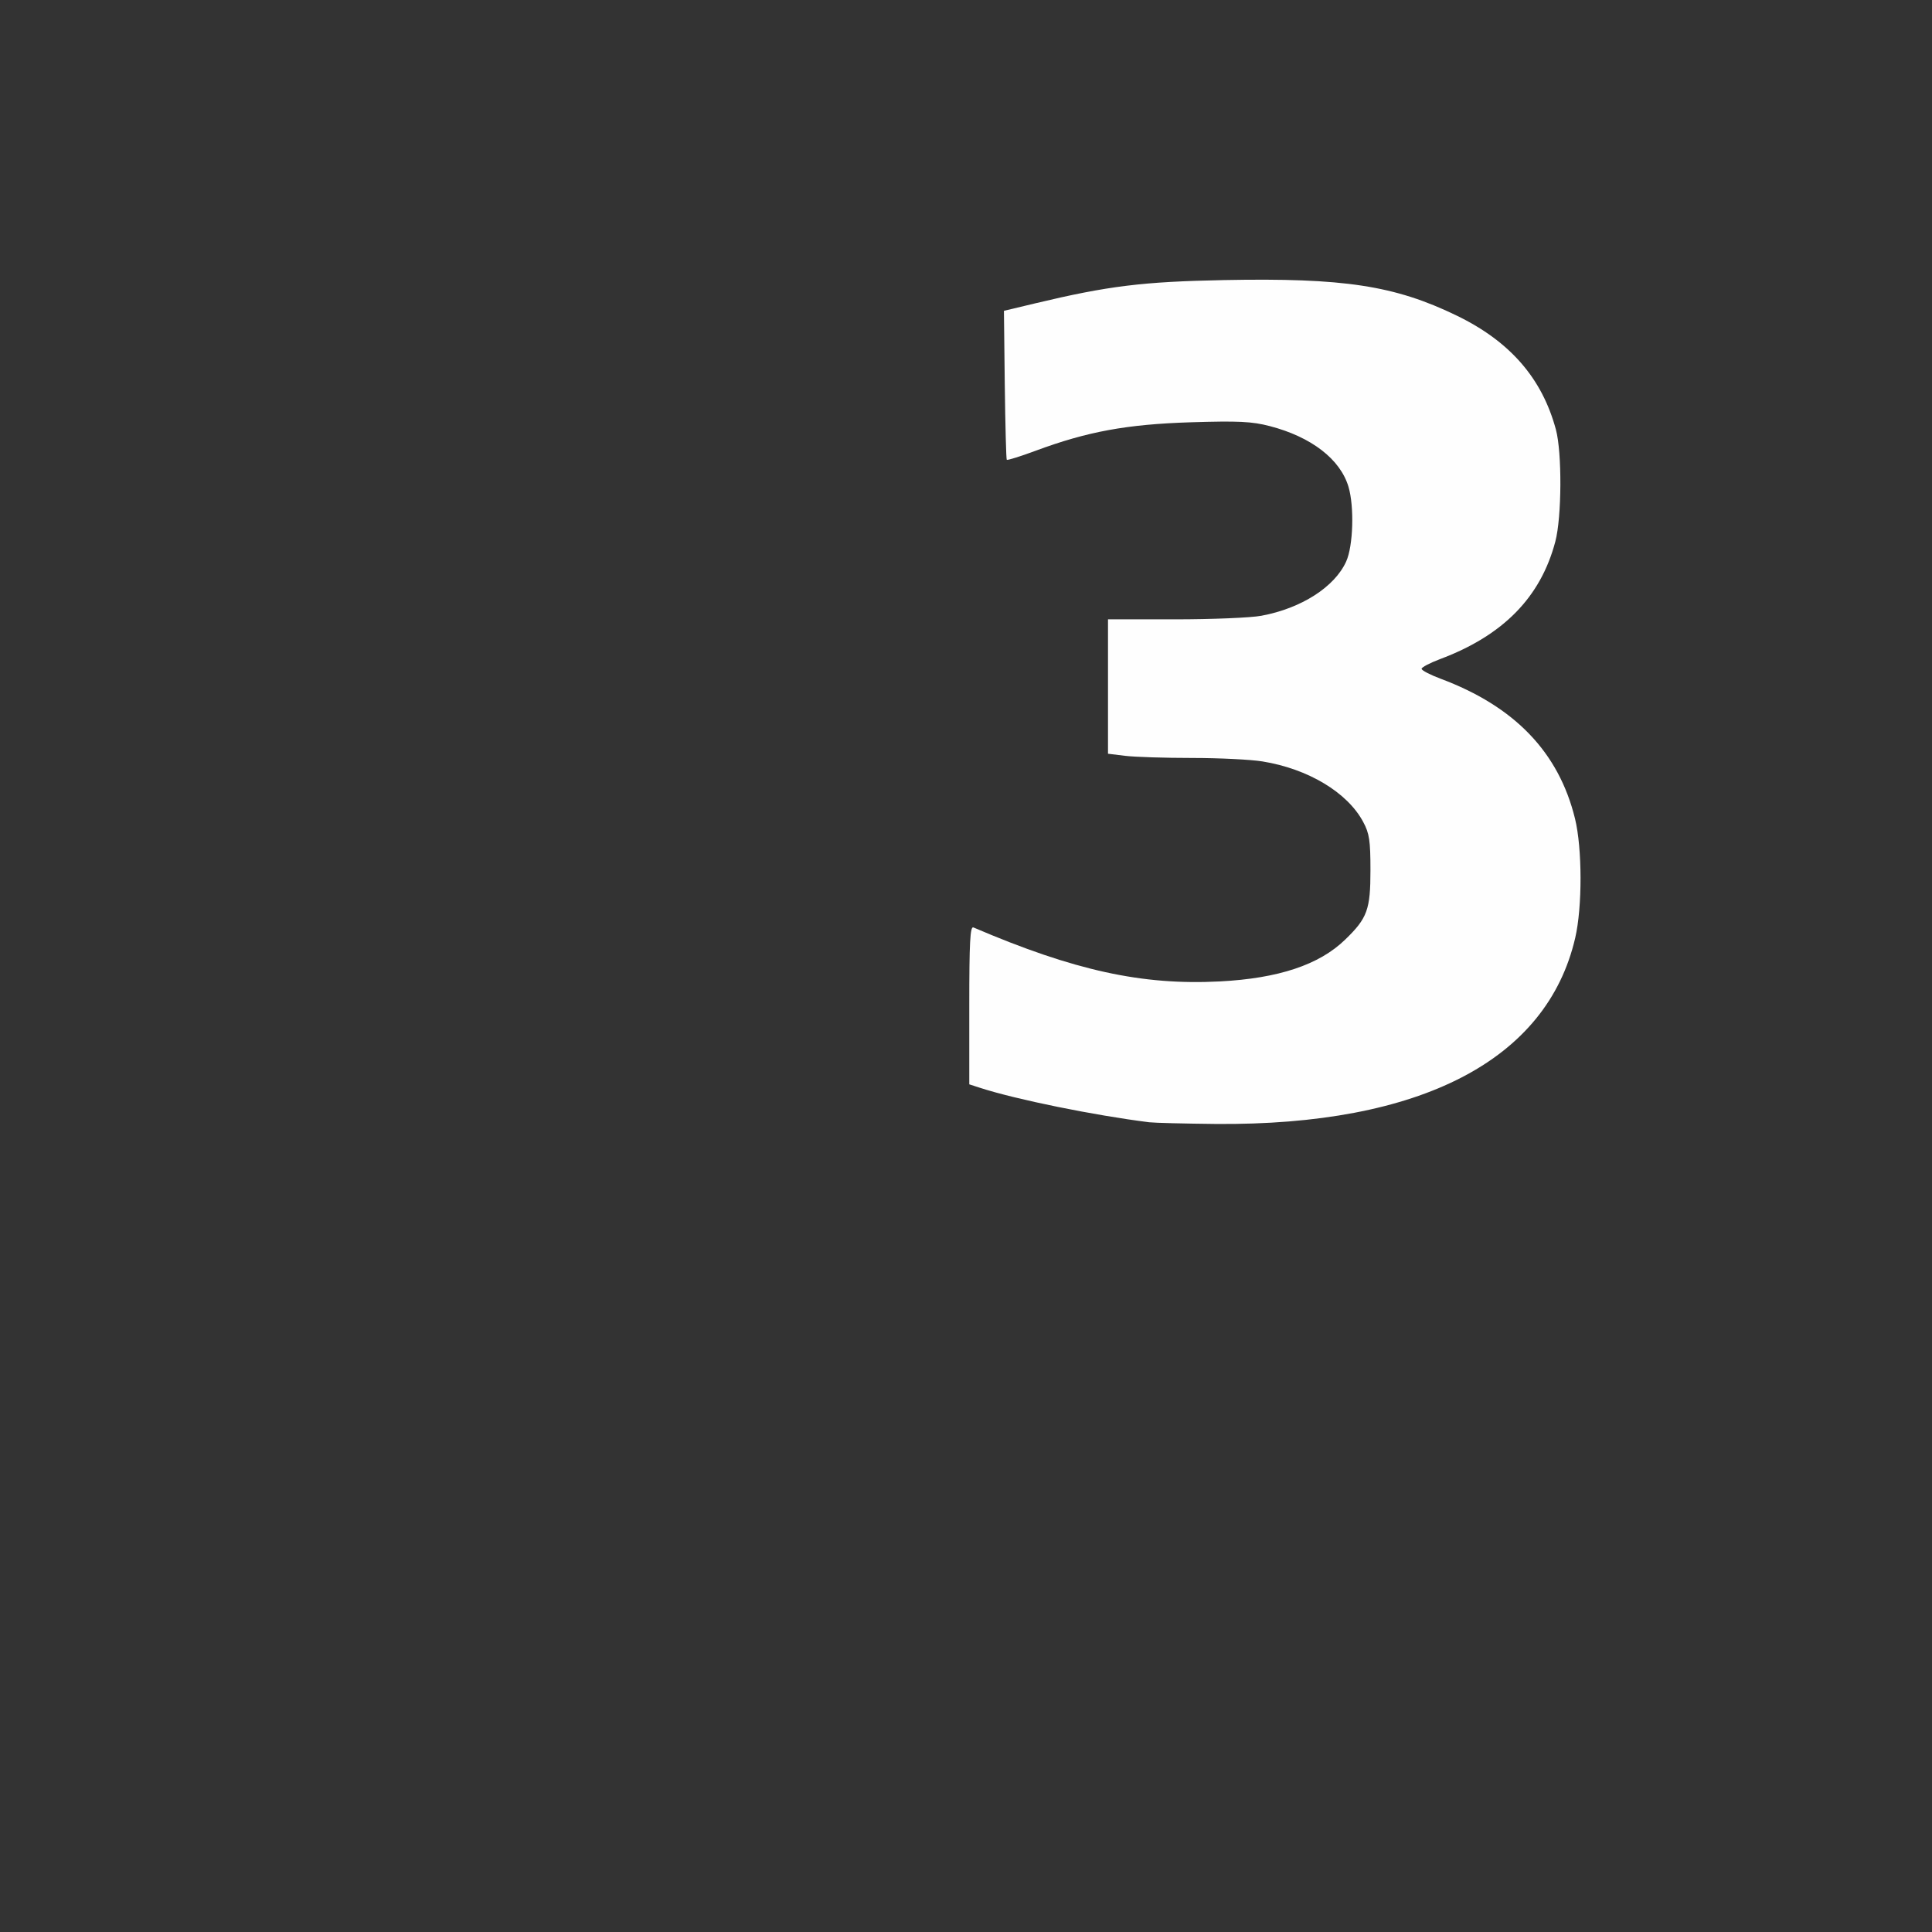 <?xml version="1.0" encoding="UTF-8" standalone="no"?>
<!-- Created with Inkscape (http://www.inkscape.org/) -->

<svg
   version="1.1"
   id="svg2"
   width="1600"
   height="1600"
   viewBox="0 0 1600 1600"
   sodipodi:docname="super_three.svg"
   inkscape:version="1.2.2 (732a01da63, 2022-12-09)"
   xmlns:inkscape="http://www.inkscape.org/namespaces/inkscape"
   xmlns:sodipodi="http://sodipodi.sourceforge.net/DTD/sodipodi-0.dtd"
   xmlns="http://www.w3.org/2000/svg"
   xmlns:svg="http://www.w3.org/2000/svg"
   xmlns:rdf="http://www.w3.org/1999/02/22-rdf-syntax-ns#"
   xmlns:cc="http://creativecommons.org/ns#"
   xmlns:dc="http://purl.org/dc/elements/1.1/">
  <rect x="0" y="0" width="1600" height="1600" fill="#333333" stroke="none"/>
  <defs
     id="defs6" />
  <sodipodi:namedview
     pagecolor="#808080"
     bordercolor="#666666"
     borderopacity="1"
     objecttolerance="10"
     gridtolerance="10"
     guidetolerance="10"
     inkscape:pageopacity="0"
     inkscape:pageshadow="2"
     inkscape:window-width="1993"
     inkscape:window-height="1009"
     id="namedview4"
     showgrid="false"
     inkscape:zoom="0.5"
     inkscape:cx="9"
     inkscape:cy="8"
     inkscape:window-x="-8"
     inkscape:window-y="-8"
     inkscape:window-maximized="1"
     inkscape:current-layer="SUPER_THREE"
     inkscape:showpageshadow="0"
     inkscape:pagecheckerboard="true"
     inkscape:deskcolor="#d1d1d1" />
  <g
     id="SUPER_THREE"
     transform="matrix(87.5,0,0,87.5,100,100)"
     style="stroke-width:0.011">
    <path
       style="fill:none;stroke-width:0"
       d="M 0,8 V 0 h 8 8 v 8 8 H 8 0 Z m 11.286,1.45 c 1.436,-0.186 2.258,-0.754 2.481,-1.715 0.068,-0.293 0.067,-0.849 -0.002,-1.129 C 13.61,5.977 13.193,5.543 12.492,5.281 12.393,5.244 12.312,5.202 12.312,5.188 c 0,-0.015 0.078,-0.056 0.173,-0.091 0.599,-0.224 0.954,-0.586 1.093,-1.114 0.061,-0.232 0.064,-0.842 0.005,-1.06 C 13.452,2.437 13.149,2.089 12.646,1.845 12.057,1.559 11.577,1.486 10.442,1.508 9.673,1.523 9.347,1.563 8.656,1.728 l -0.296,0.071 0.008,0.699 c 0.004,0.385 0.013,0.704 0.019,0.711 0.006,0.006 0.129,-0.033 0.273,-0.086 C 9.148,2.942 9.522,2.873 10.125,2.854 c 0.454,-0.014 0.581,-0.008 0.75,0.036 0.393,0.103 0.667,0.314 0.745,0.575 0.056,0.188 0.045,0.561 -0.022,0.708 -0.11,0.241 -0.425,0.443 -0.802,0.513 -0.1,0.019 -0.468,0.034 -0.817,0.034 H 9.344 v 0.636 0.636 l 0.164,0.02 c 0.09,0.011 0.375,0.02 0.633,0.02 0.258,2.812e-4 0.558,0.015 0.666,0.033 0.431,0.07 0.803,0.294 0.952,0.573 0.059,0.11 0.069,0.178 0.069,0.457 0,0.373 -0.029,0.454 -0.239,0.657 -0.246,0.239 -0.63,0.367 -1.187,0.396 C 9.667,8.184 9.027,8.044 8.07,7.635 8.04,7.622 8.031,7.78 8.031,8.369 v 0.751 l 0.102,0.033 c 0.342,0.111 1.083,0.261 1.602,0.326 0.272,0.034 1.202,0.016 1.552,-0.029 z"
       id="path821"
       inkscape:connector-curvature="0" />
    <path
       style="fill:#fefefe;stroke-width:0"
       d="M 9.734,9.479 C 9.216,9.414 8.475,9.264 8.133,9.153 L 8.031,9.12 v -0.751 c 0,-0.589 0.008,-0.747 0.039,-0.734 0.956,0.409 1.597,0.549 2.332,0.511 0.556,-0.029 0.941,-0.157 1.187,-0.396 0.21,-0.203 0.239,-0.284 0.239,-0.657 0,-0.279 -0.01,-0.348 -0.069,-0.457 C 11.61,6.357 11.238,6.134 10.807,6.064 10.698,6.046 10.398,6.031 10.141,6.031 9.883,6.031 9.598,6.022 9.508,6.011 L 9.344,5.991 V 5.355 4.719 h 0.635 c 0.349,0 0.717,-0.015 0.817,-0.034 0.377,-0.07 0.693,-0.272 0.802,-0.513 0.067,-0.147 0.078,-0.52 0.022,-0.708 C 11.542,3.203 11.268,2.992 10.875,2.89 10.706,2.846 10.579,2.84 10.125,2.854 9.522,2.873 9.148,2.942 8.66,3.123 8.515,3.177 8.392,3.215 8.386,3.209 8.38,3.203 8.372,2.883 8.367,2.499 L 8.359,1.799 8.656,1.728 C 9.347,1.563 9.673,1.523 10.442,1.508 c 1.134,-0.022 1.615,0.051 2.204,0.337 0.503,0.244 0.806,0.592 0.937,1.077 0.059,0.218 0.056,0.828 -0.005,1.06 -0.139,0.528 -0.494,0.89 -1.093,1.114 -0.095,0.036 -0.173,0.077 -0.173,0.091 0,0.015 0.081,0.057 0.18,0.094 0.701,0.262 1.118,0.696 1.272,1.324 0.069,0.281 0.07,0.836 0.002,1.129 -0.268,1.158 -1.465,1.777 -3.402,1.761 -0.295,-0.003 -0.578,-0.01 -0.63,-0.016 z"
       id="path819"
       inkscape:connector-curvature="0" />
  </g>
</svg>
